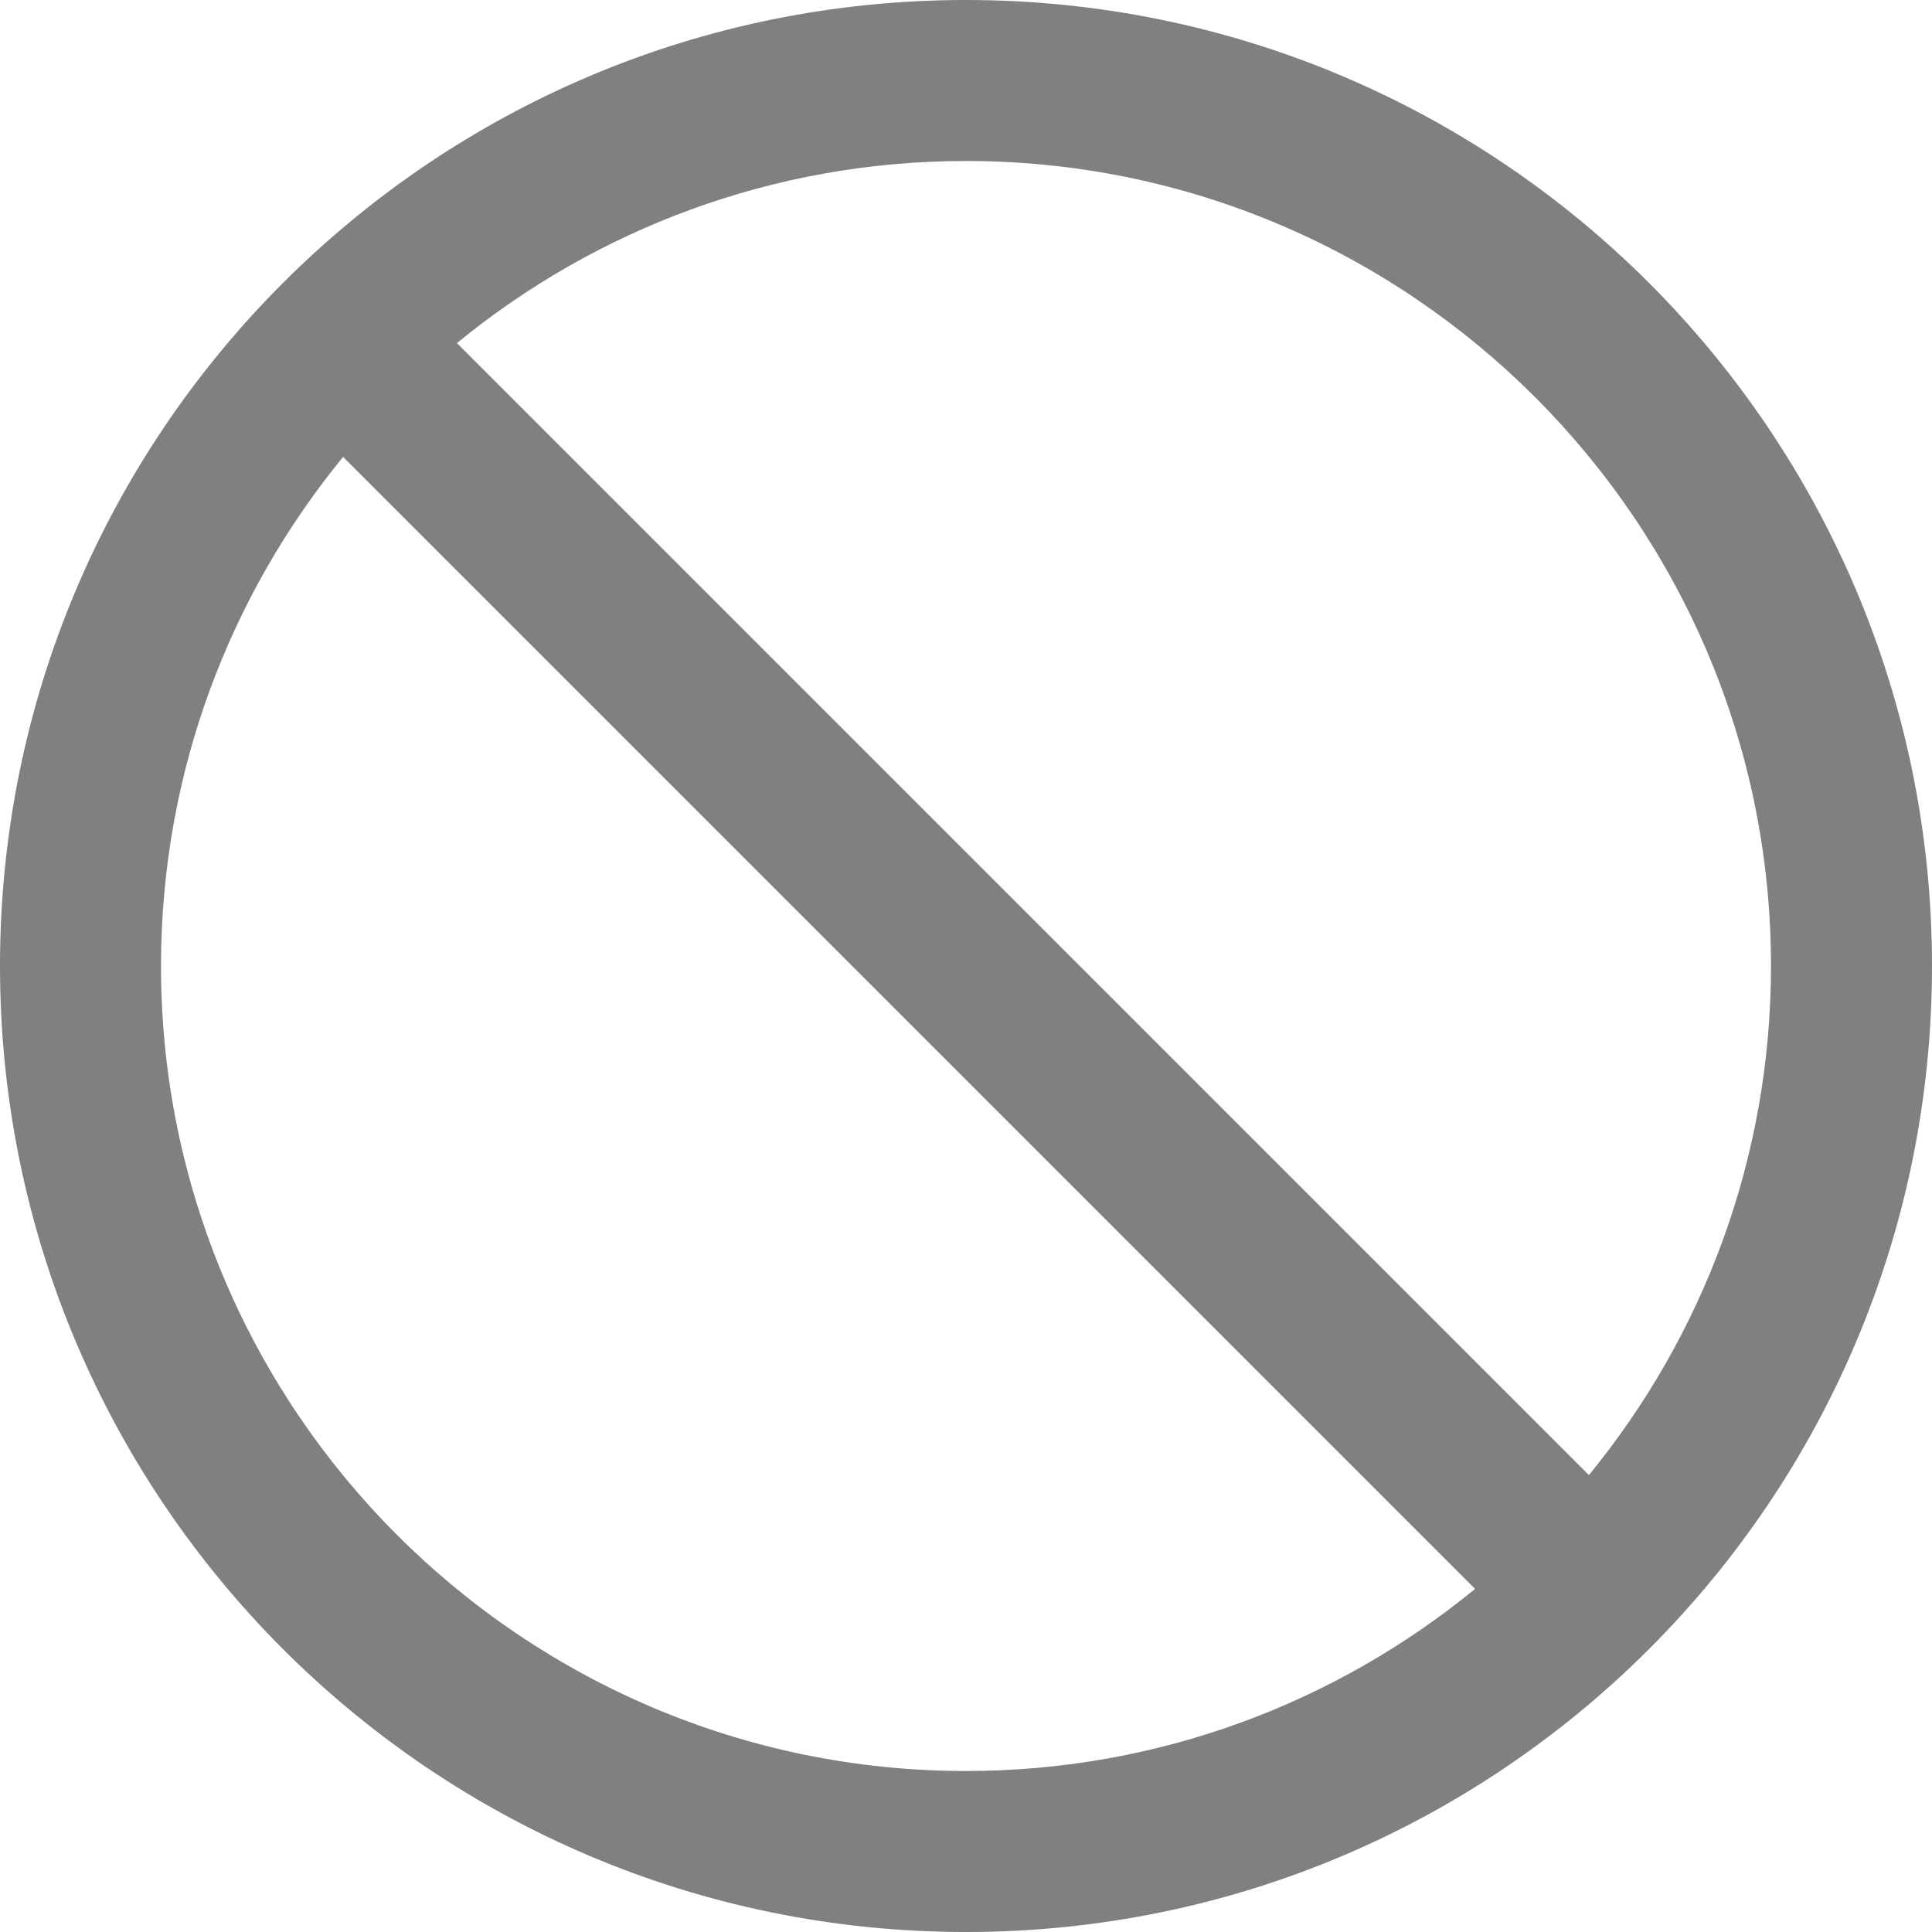 <svg xmlns="http://www.w3.org/2000/svg" width="24" height="24" fill="#808080" viewBox="0 0 24 24"><path d="M12 0c-6.627 0-12 5.373-12 12s5.373 12 12 12 12-5.373 12-12-5.373-12-12-12zm10 12c0 2.397-.85 4.6-2.262 6.324l-14.062-14.062c1.724-1.412 3.927-2.262 6.324-2.262 5.514 0 10 4.486 10 10zm-20 0c0-2.397.85-4.6 2.262-6.324l14.062 14.062c-1.724 1.412-3.927 2.262-6.324 2.262-5.514 0-10-4.486-10-10z"/></svg>